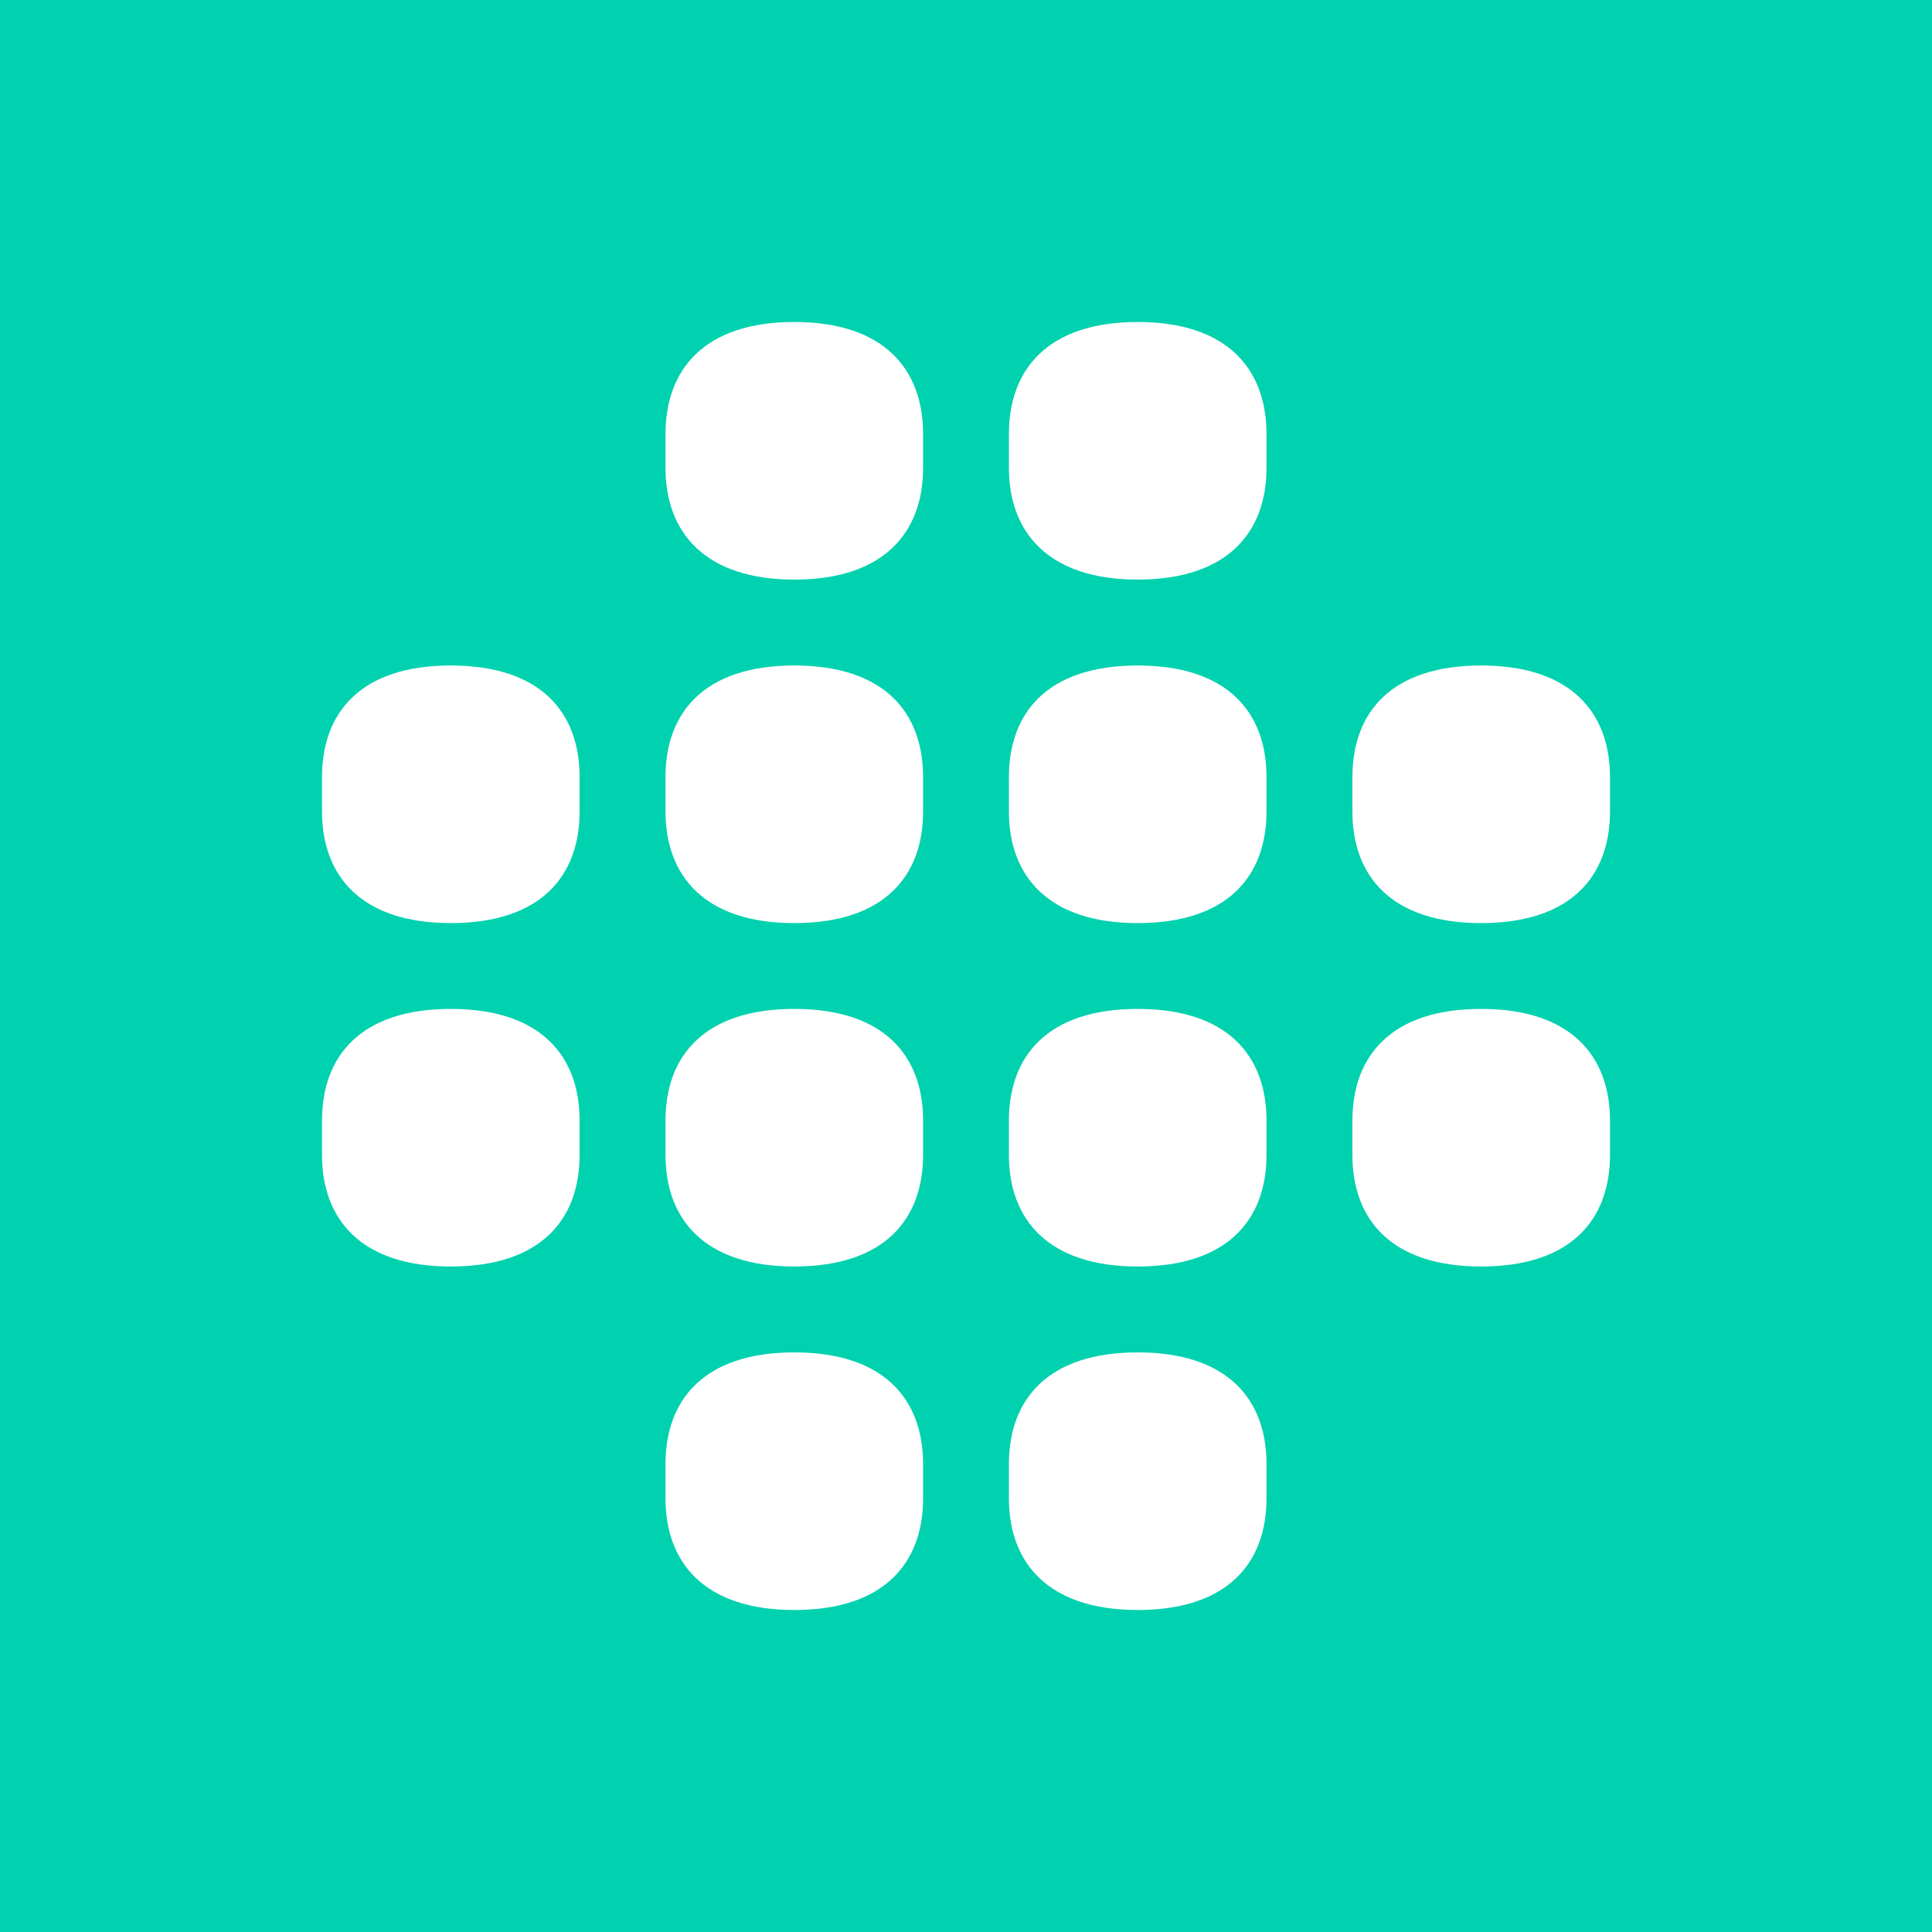 <svg xmlns="http://www.w3.org/2000/svg" width="24" height="24" fill="none" viewBox="0 0 24 24">
    <rect x="0" y="0" width="24" height="24" fill="#333333" stroke="none"/>
    <g clip-path="url(#CTI__a)">
        <path fill="#00D1AF" d="M24 0H0v24h24z"/>
        <path fill="#fff" d="M8.267 5.813v-.421c0-.8.48-1.392 1.6-1.392s1.6.592 1.6 1.392v.421c0 .795-.48 1.387-1.6 1.387-1.115 0-1.6-.592-1.6-1.387m4.266 0v-.421c0-.8.48-1.392 1.6-1.392s1.6.592 1.6 1.392v.421c0 .795-.48 1.387-1.6 1.387-1.114 0-1.6-.592-1.6-1.387m4.267 3.84v.427c0 .8.48 1.387 1.6 1.387S20 10.88 20 10.08v-.427c0-.8-.485-1.386-1.6-1.386-1.12 0-1.6.586-1.6 1.386m0 4.267v.427c0 .8.48 1.386 1.6 1.386s1.6-.586 1.6-1.386v-.427c0-.8-.485-1.387-1.6-1.387-1.12 0-1.6.587-1.6 1.387m-4.267-4.267v.427c0 .8.486 1.387 1.6 1.387 1.12 0 1.6-.587 1.6-1.387v-.427c0-.8-.48-1.386-1.6-1.386s-1.6.586-1.6 1.386m0 4.694v-.427c0-.8.48-1.387 1.6-1.387s1.6.587 1.6 1.387v.427c0 .8-.48 1.386-1.6 1.386-1.114 0-1.6-.586-1.6-1.386m0 3.84v.426c0 .8.486 1.387 1.6 1.387 1.12 0 1.6-.587 1.6-1.387v-.426c0-.8-.48-1.387-1.6-1.387s-1.6.587-1.6 1.387M8.267 9.653v.427c0 .8.485 1.387 1.6 1.387 1.12 0 1.6-.587 1.6-1.387v-.427c0-.8-.48-1.386-1.6-1.386s-1.6.586-1.6 1.386m0 4.694v-.427c0-.8.48-1.387 1.6-1.387s1.6.587 1.6 1.387v.427c0 .8-.48 1.386-1.6 1.386-1.115 0-1.6-.586-1.6-1.386m0 3.84v.426c0 .8.485 1.387 1.6 1.387 1.12 0 1.6-.587 1.6-1.387v-.426c0-.8-.48-1.387-1.6-1.387s-1.6.587-1.6 1.387M4 10.08v-.427c0-.8.48-1.386 1.6-1.386s1.6.586 1.6 1.386v.427c0 .8-.48 1.387-1.6 1.387-1.115 0-1.6-.587-1.6-1.387m0 3.84v.427c0 .8.485 1.386 1.6 1.386 1.12 0 1.6-.586 1.6-1.386v-.427c0-.8-.48-1.387-1.6-1.387S4 13.12 4 13.92"/>
    </g>
    <defs>
        <clipPath id="CTI__a">
            <path fill="#fff" d="M0 0h24v24H0z"/>
        </clipPath>
    </defs>
</svg>
